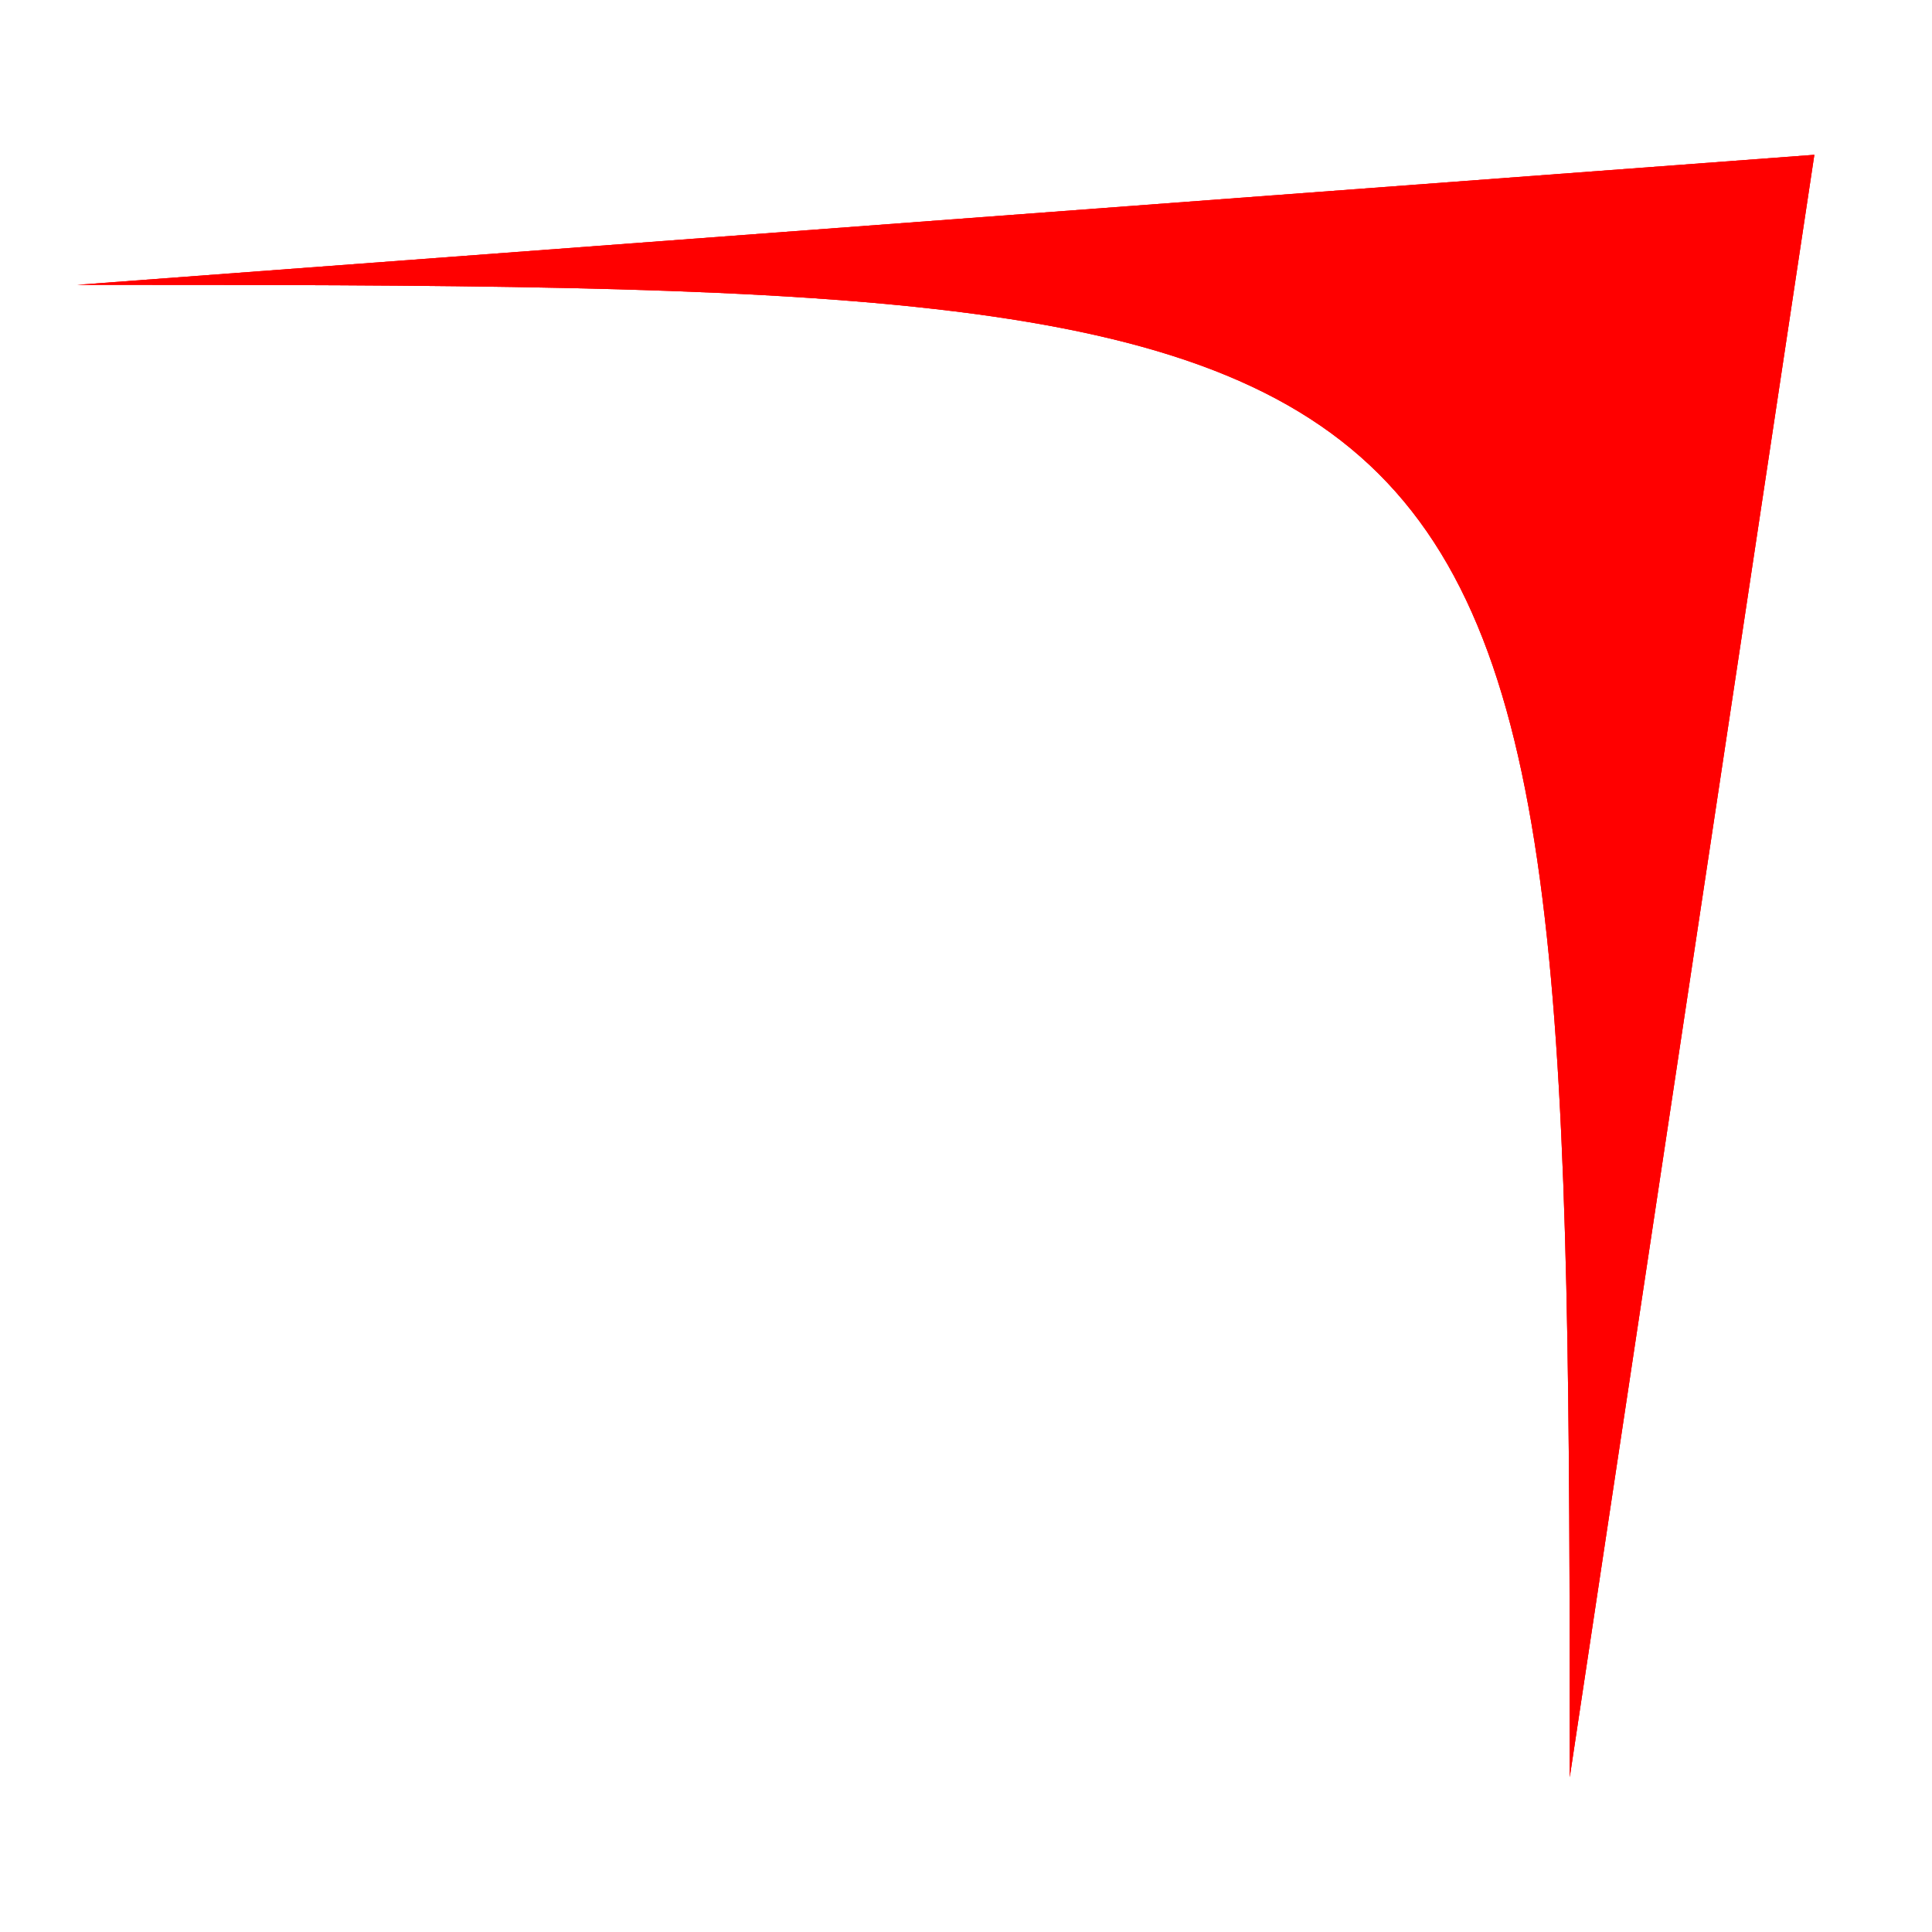 <?xml version="1.0" encoding="utf-8"?>
<!-- Generator: Adobe Illustrator 22.0.1, SVG Export Plug-In . SVG Version: 6.00 Build 0)  -->
<svg version="1.1"
	 id="svg8" inkscape:version="1.0.2 (e86c870879, 2021-01-15, custom)" sodipodi:docname="СЃРєСЂСѓРіР»РµРЅРёРµ РїСЂР°РІ РІРµСЂС….svg" xmlns:cc="http://creativecommons.org/ns#" xmlns:dc="http://purl.org/dc/elements/1.1/" xmlns:inkscape="http://www.inkscape.org/namespaces/inkscape" xmlns:rdf="http://www.w3.org/1999/02/22-rdf-syntax-ns#" xmlns:sodipodi="http://sodipodi.sourceforge.net/DTD/sodipodi-0.dtd" xmlns:svg="http://www.w3.org/2000/svg"
	 xmlns="http://www.w3.org/2000/svg" xmlns:xlink="http://www.w3.org/1999/xlink" x="0px" y="0px" viewBox="0 0 62.4 62.4"
	 style="enable-background:new 0 0 62.4 62.4;" xml:space="preserve">
<style type="text/css">
	.st0{opacity:0.322;fill:#FF0000;}
	.st1{fill:#FF0000;}
</style>
<sodipodi:namedview  bordercolor="#666666" borderopacity="1.0" id="base" inkscape:current-layer="layer1" inkscape:cx="119.78398" inkscape:cy="65.119382" inkscape:document-rotation="0" inkscape:document-units="mm" inkscape:pageopacity="0.0" inkscape:pageshadow="2" inkscape:window-height="891" inkscape:window-maximized="0" inkscape:window-width="1609" inkscape:window-x="119" inkscape:window-y="127" inkscape:zoom="2.3204598" pagecolor="#ffffff" showgrid="false">
	</sodipodi:namedview>
<g id="layer1" inkscape:groupmode="layer" inkscape:label="РЎР»РѕР№ 1">
	<g>
		<g id="rect841_8_" sodipodi:nodetypes="ccccc">
			<path class="st0" d="M2.5,9.2c47.8,0,48.2,0.2,48.2,48.2l0,0l7.9-52.4L2.5,9.2z"/>
		</g>
	</g>
	<g>
		<g id="rect841_7_" sodipodi:nodetypes="ccccc">
			<path class="st1" d="M2.5,9.2c47.8,0,48.2,0.2,48.2,48.2l0,0l7.9-52.4L2.5,9.2z"/>
			<path class="st1" d="M2.5,9.2c47.8,0,48.2,0.2,48.2,48.2l0,0l7.9-52.4L2.5,9.2z"/>
		</g>
	</g>
</g>
</svg>
